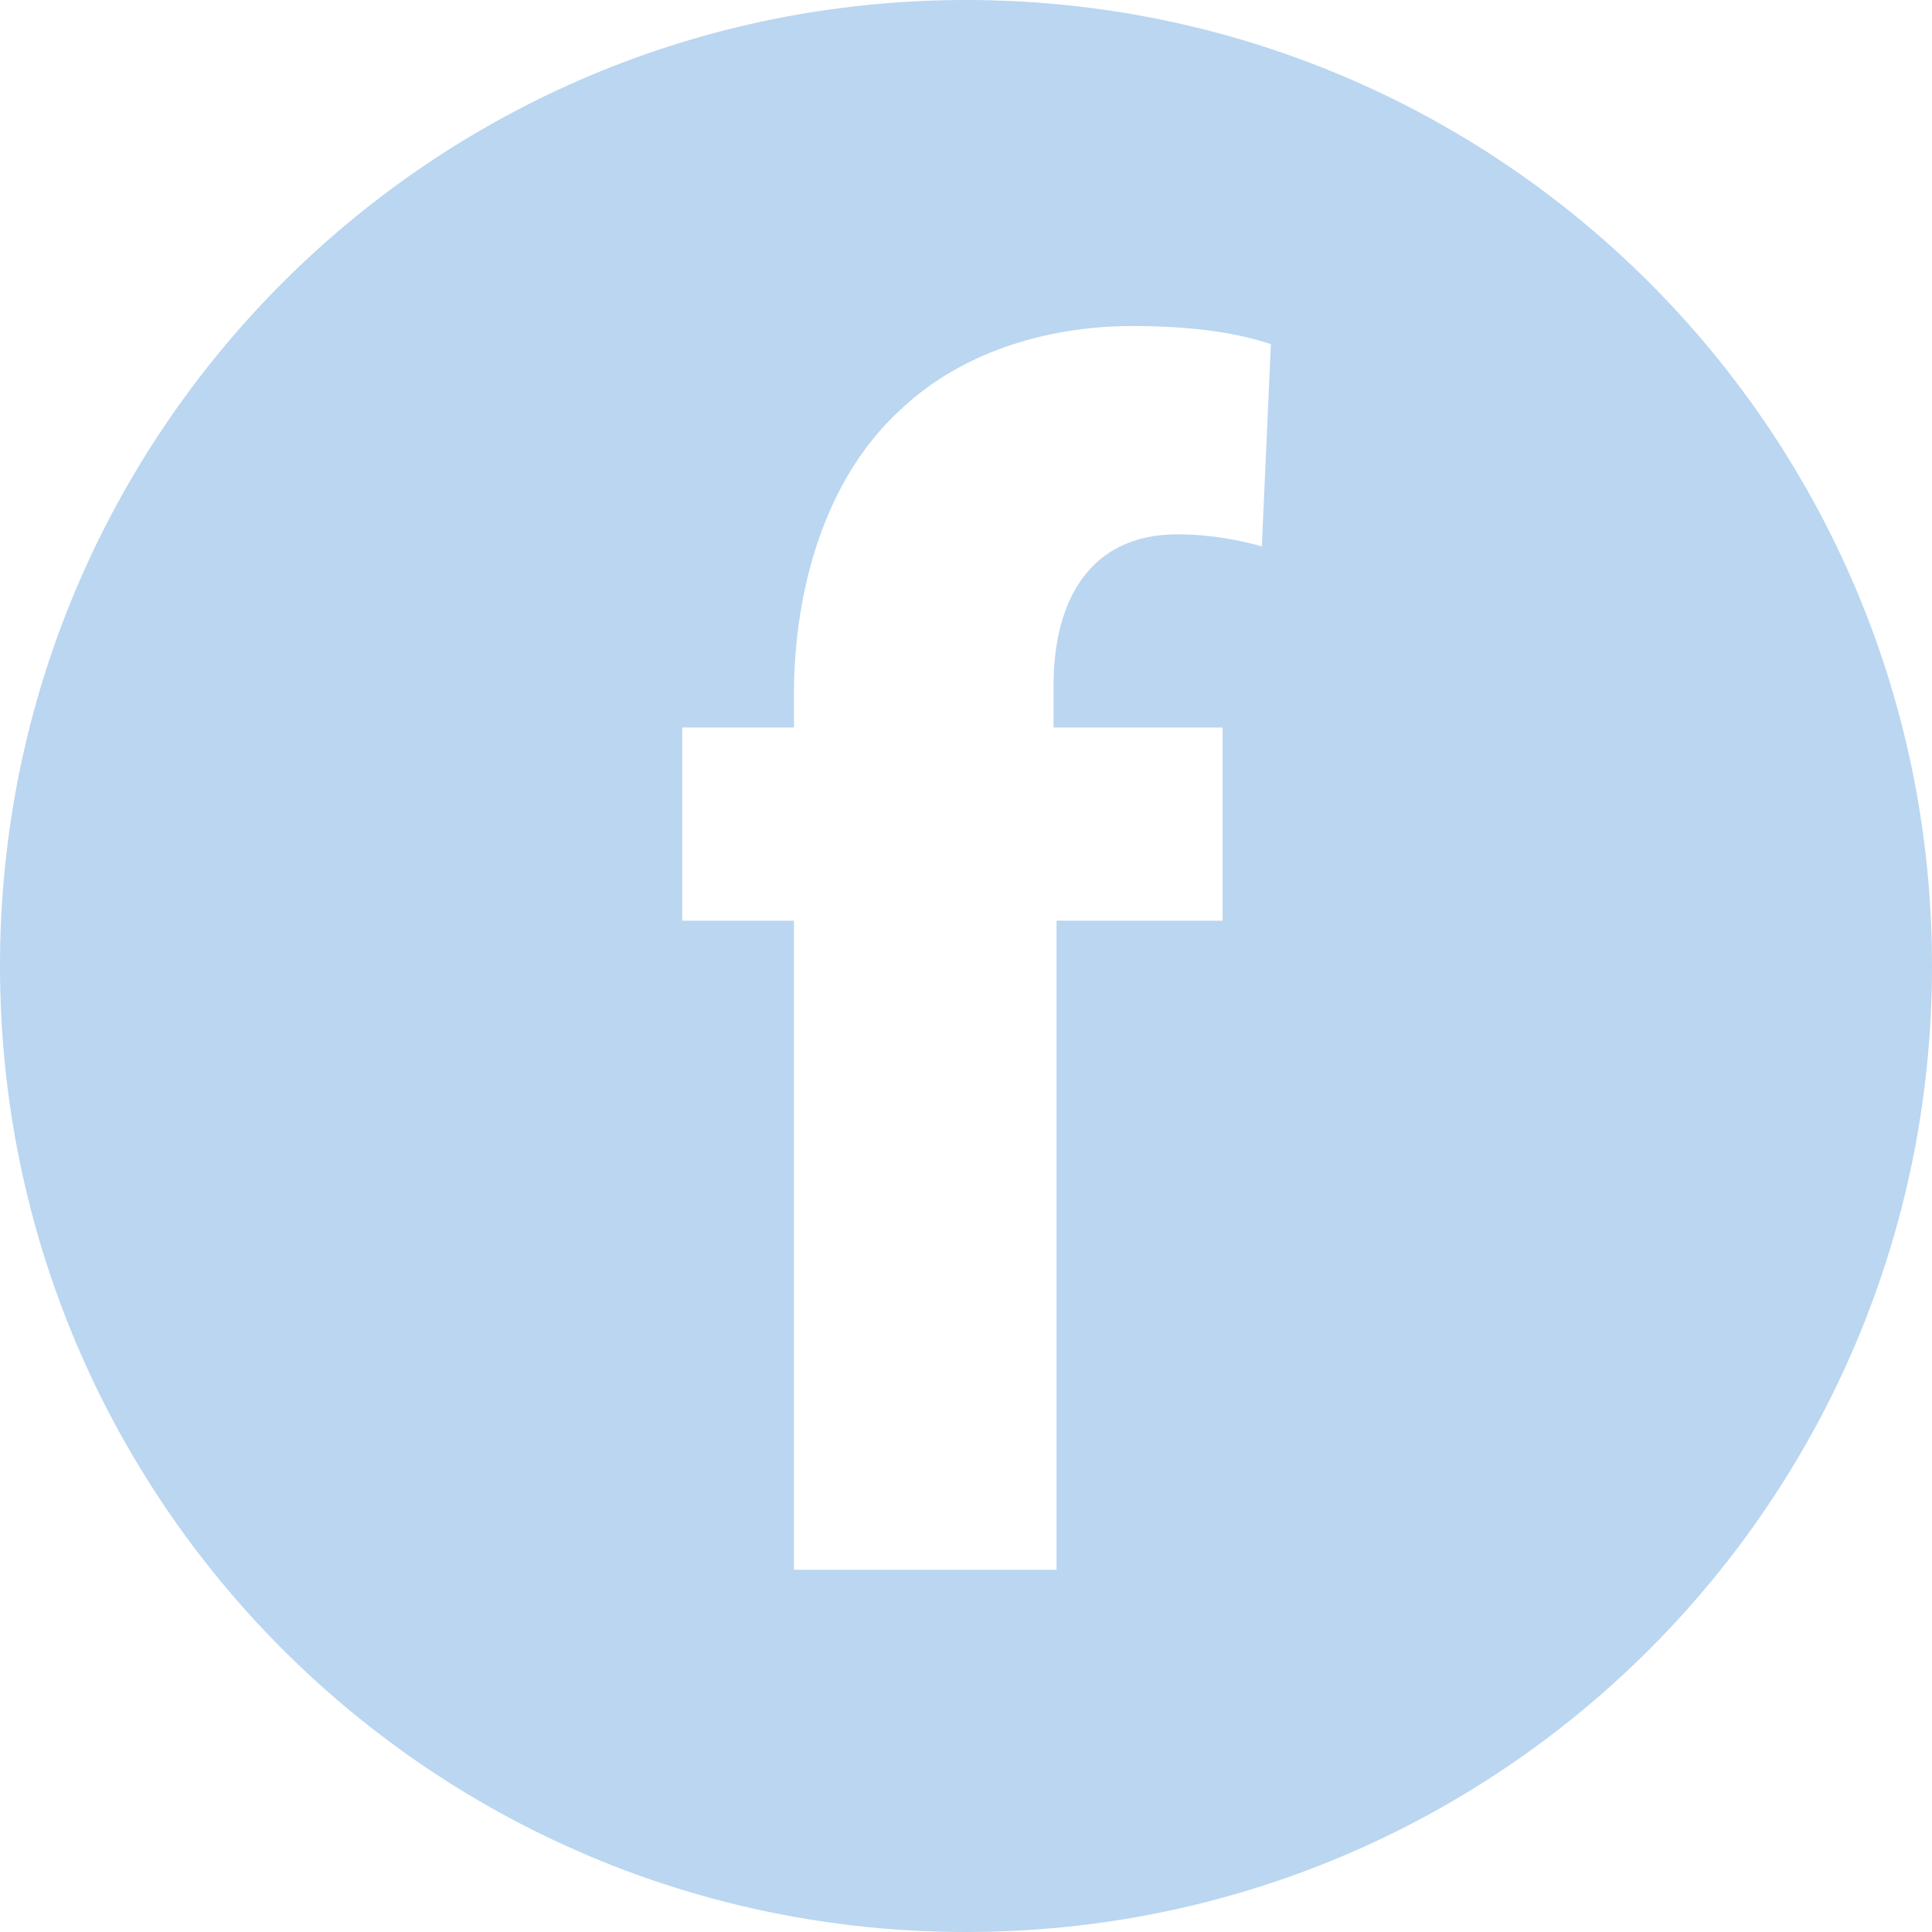 <?xml version="1.0" encoding="utf-8"?>
<!-- Generator: Adobe Illustrator 18.0.0, SVG Export Plug-In . SVG Version: 6.00 Build 0)  -->
<!DOCTYPE svg PUBLIC "-//W3C//DTD SVG 1.1//EN" "http://www.w3.org/Graphics/SVG/1.1/DTD/svg11.dtd">
<svg version="1.1" id="Layer_1" xmlns="http://www.w3.org/2000/svg" xmlns:xlink="http://www.w3.org/1999/xlink" x="0px" y="0px"
	 viewBox="0 0 64 64" enable-background="new 0 0 64 64" xml:space="preserve">
<path fill="#BAD6F1" d="M32,0C14.3,0,0,14.3,0,32s14.3,32,32,32c17.7,0,32-14.3,32-32S49.7,0,32,0z M41.8,18.1
	c-0.7-0.2-1.7-0.4-2.8-0.4c-2.9,0-4.1,2.2-4.1,5v1.4h5.6v6.4H35V52h-8.7V30.5h-3.7v-6.4h3.7V23c0-3.4,1-7.1,3.5-9.4
	c2.2-2.1,5.2-2.8,7.7-2.8c1.9,0,3.4,0.2,4.6,0.6L41.8,18.1z"/>
</svg>
